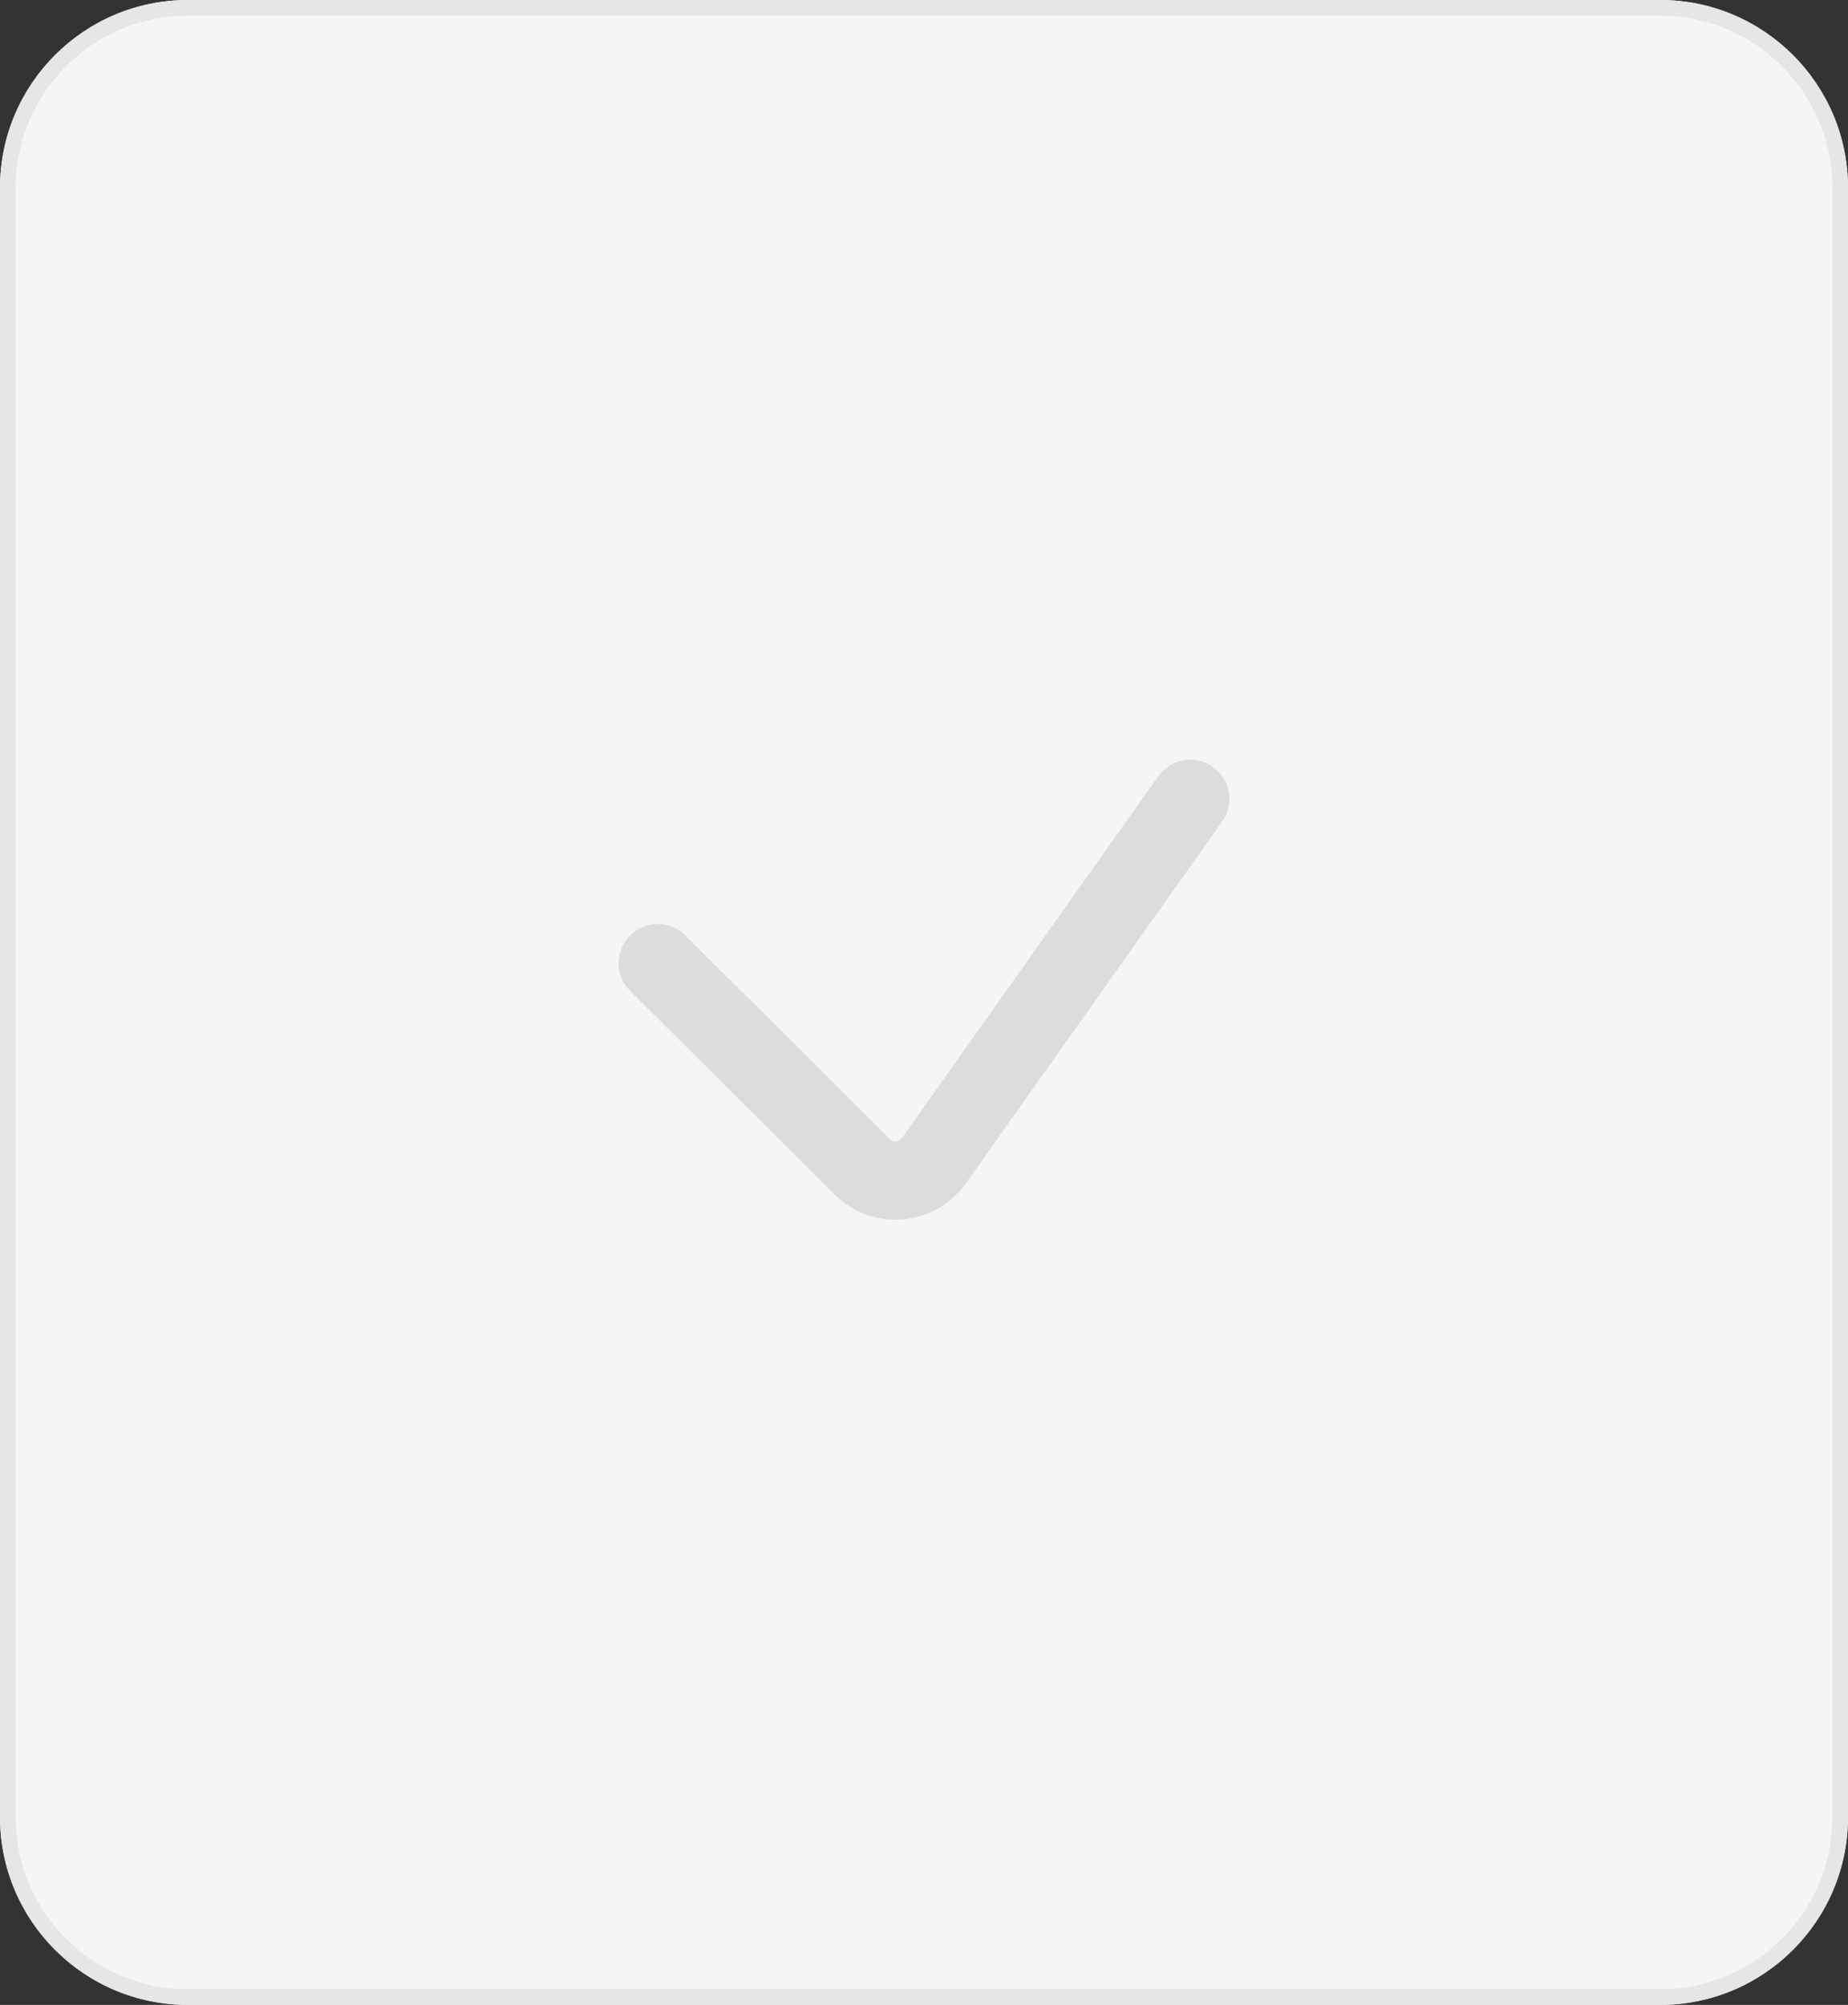 <svg width="59" height="64" viewBox="0 0 59 64" fill="none" xmlns="http://www.w3.org/2000/svg">
<rect x="0" y="0" width="59" height="64" fill="#333333" stroke="none"/>
<path d="M0 6C0 2.686 2.686 0 6 0H53C56.314 0 59 2.686 59 6V58C59 61.314 56.314 64 53 64H6C2.686 64 0 61.314 0 58V6Z" fill="#F5F5F5"/>
<path fill-rule="evenodd" clip-rule="evenodd" d="M53 0.5H6C2.962 0.5 0.5 2.962 0.5 6V58C0.5 61.038 2.962 63.5 6 63.5H53C56.038 63.5 58.5 61.038 58.5 58V6C58.5 2.962 56.038 0.5 53 0.5ZM6 0C2.686 0 0 2.686 0 6V58C0 61.314 2.686 64 6 64H53C56.314 64 59 61.314 59 58V6C59 2.686 56.314 0 53 0H6Z" fill="#E6E6E6"/>
<path opacity="0.6" fill-rule="evenodd" clip-rule="evenodd" d="M38.723 24.48C39.286 24.879 39.419 25.659 39.02 26.223L30.834 37.776C29.851 39.164 27.856 39.335 26.65 38.135L20.118 31.634C19.629 31.147 19.627 30.356 20.114 29.866C20.601 29.377 21.392 29.375 21.882 29.862L28.414 36.363C28.523 36.472 28.705 36.457 28.794 36.331L36.98 24.777C37.379 24.214 38.159 24.081 38.723 24.48Z" fill="#CCCCCC"/>
</svg>
